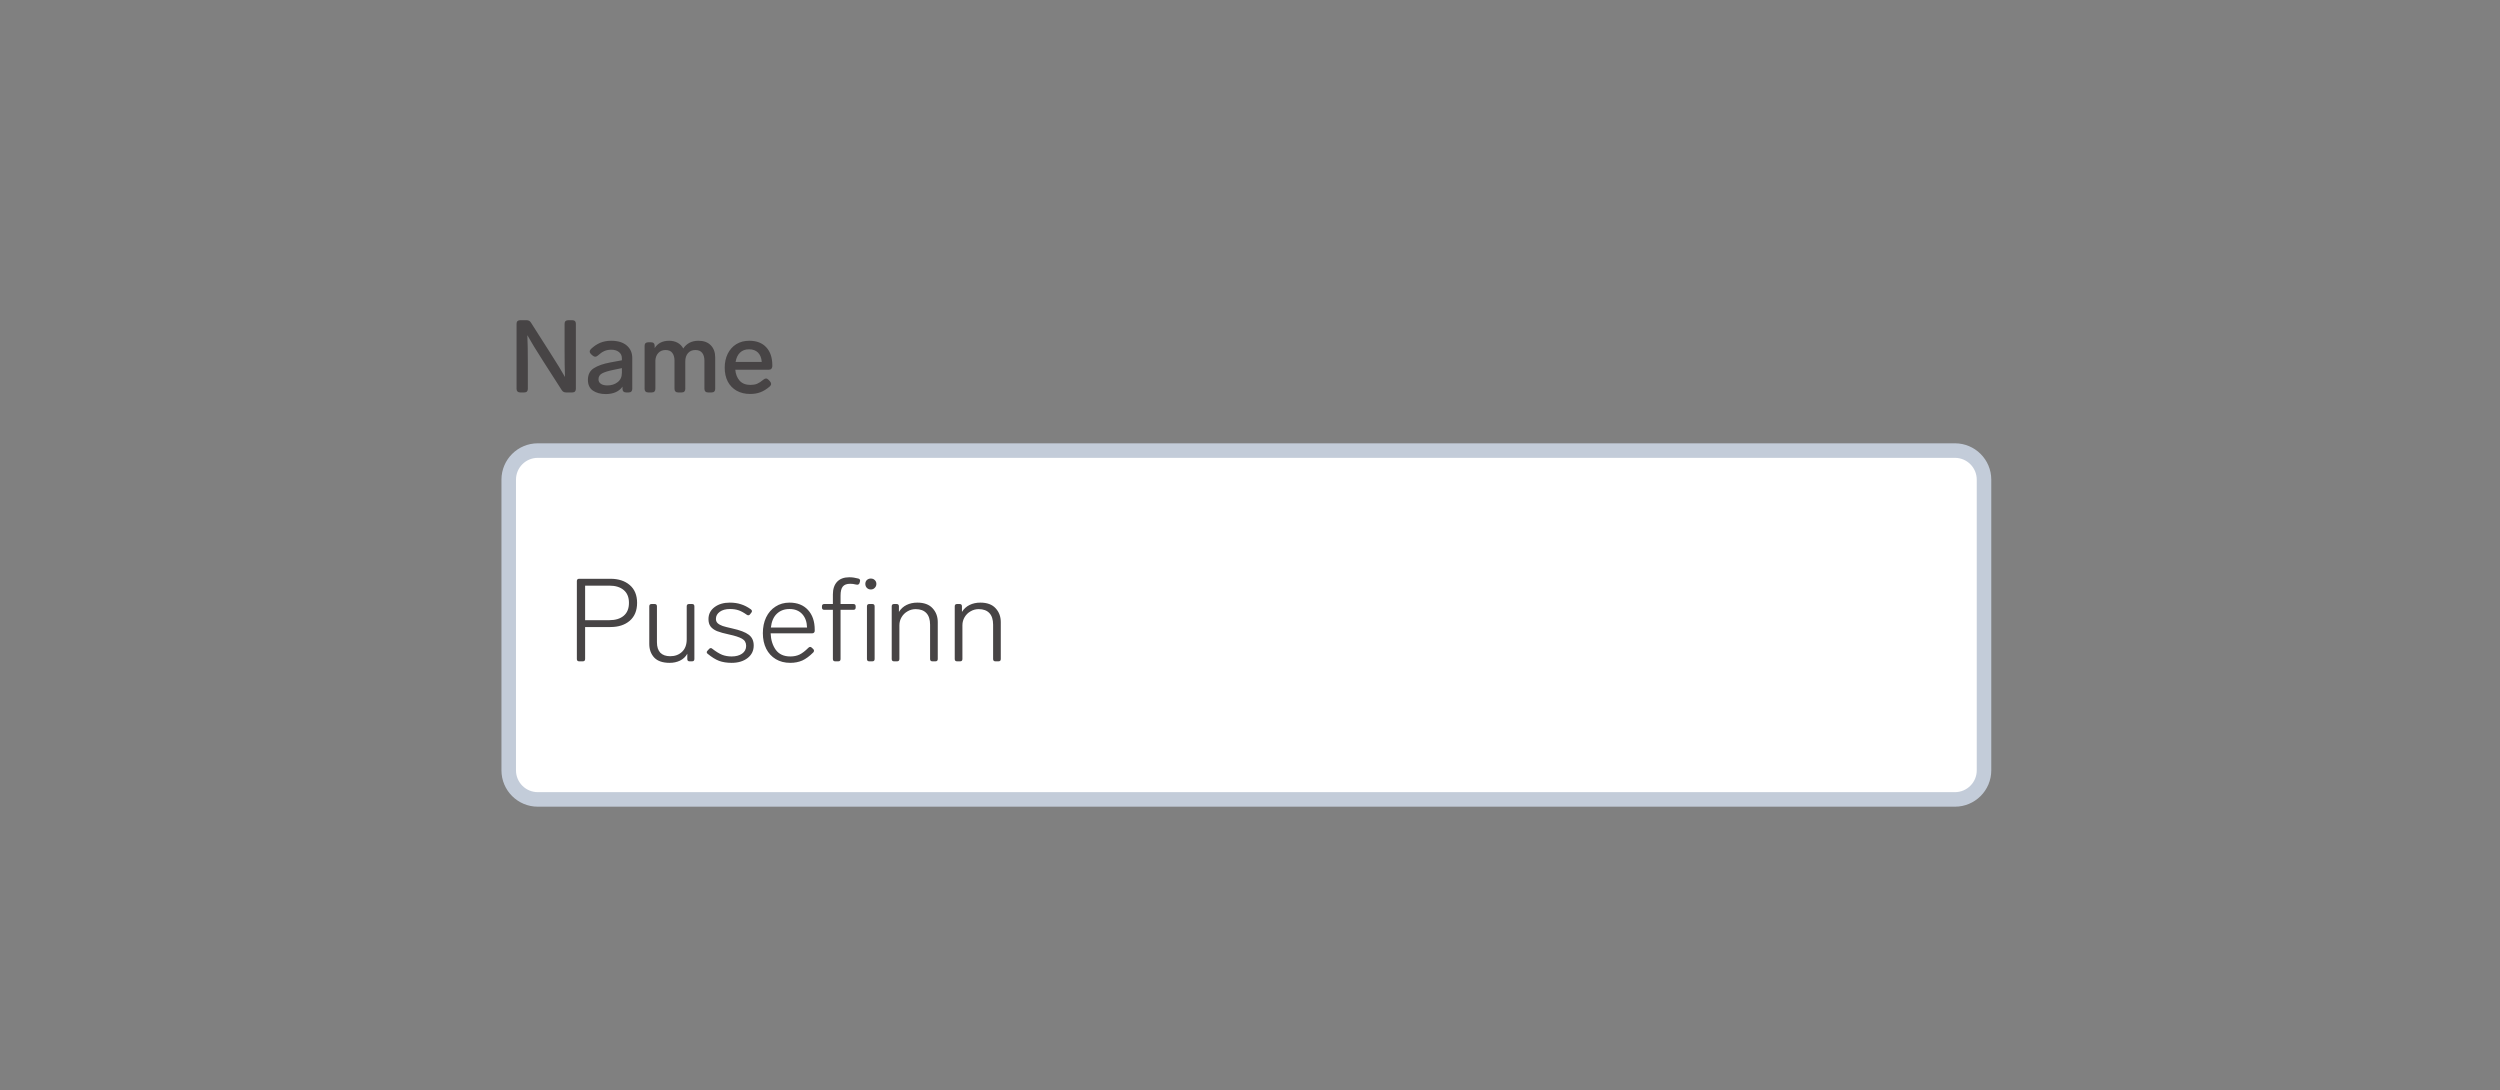 <svg width="344" height="150" viewBox="0 0 344 150" fill="none" xmlns="http://www.w3.org/2000/svg">
<rect x="0" y="0" width="344" height="150" fill="#808080" stroke="none"/>
<path d="M77.686 44.55C77.686 44.391 77.728 44.27 77.812 44.186C77.905 44.102 78.027 44.06 78.176 44.06H78.75C78.909 44.06 79.03 44.102 79.114 44.186C79.198 44.27 79.24 44.391 79.24 44.55V53.51C79.24 53.659 79.198 53.781 79.114 53.874C79.03 53.958 78.909 54 78.75 54H77.882C77.621 54 77.425 53.893 77.294 53.678L74.746 49.702C73.775 48.19 73.047 46.995 72.562 46.118C72.609 47.117 72.632 48.409 72.632 49.996V53.51C72.632 53.659 72.59 53.781 72.506 53.874C72.422 53.958 72.301 54 72.142 54H71.568C71.419 54 71.297 53.958 71.204 53.874C71.12 53.781 71.078 53.659 71.078 53.51V44.55C71.078 44.391 71.12 44.27 71.204 44.186C71.297 44.102 71.419 44.06 71.568 44.06H72.464C72.725 44.06 72.921 44.167 73.052 44.382L75.684 48.512C76.617 49.968 77.303 51.088 77.742 51.872C77.705 50.873 77.686 49.641 77.686 48.176V44.55ZM84.088 46.888C85.022 46.888 85.74 47.107 86.244 47.546C86.748 47.975 87 48.549 87 49.268V53.51C87 53.659 86.958 53.781 86.874 53.874C86.79 53.958 86.669 54 86.51 54H86.146C85.997 54 85.876 53.958 85.782 53.874C85.698 53.781 85.656 53.659 85.656 53.51V53.202C85.432 53.529 85.124 53.781 84.732 53.958C84.34 54.135 83.883 54.224 83.36 54.224C82.642 54.224 82.049 54.065 81.582 53.748C81.125 53.421 80.896 52.931 80.896 52.278C80.896 51.55 81.167 51.013 81.708 50.668C82.259 50.313 83.02 50.047 83.99 49.87L85.572 49.576V49.324C85.572 48.941 85.437 48.647 85.166 48.442C84.905 48.227 84.555 48.12 84.116 48.12C83.743 48.12 83.416 48.185 83.136 48.316C82.866 48.437 82.572 48.643 82.254 48.932C82.133 49.035 82.016 49.086 81.904 49.086C81.792 49.086 81.676 49.035 81.554 48.932L81.33 48.736C81.209 48.624 81.148 48.503 81.148 48.372C81.148 48.251 81.204 48.134 81.316 48.022C81.718 47.639 82.142 47.355 82.59 47.168C83.038 46.981 83.538 46.888 84.088 46.888ZM83.57 53.034C84.13 53.034 84.602 52.885 84.984 52.586C85.376 52.287 85.572 51.858 85.572 51.298V50.654L84.354 50.906C83.673 51.046 83.169 51.205 82.842 51.382C82.516 51.559 82.352 51.83 82.352 52.194C82.352 52.455 82.46 52.661 82.674 52.81C82.889 52.959 83.188 53.034 83.57 53.034ZM96.102 46.888C96.839 46.888 97.409 47.098 97.81 47.518C98.211 47.929 98.412 48.484 98.412 49.184V53.51C98.412 53.659 98.37 53.781 98.286 53.874C98.202 53.958 98.081 54 97.922 54H97.418C97.269 54 97.147 53.958 97.054 53.874C96.97 53.781 96.928 53.659 96.928 53.51V49.632C96.928 49.175 96.825 48.815 96.62 48.554C96.415 48.293 96.102 48.162 95.682 48.162C95.252 48.162 94.912 48.307 94.66 48.596C94.417 48.885 94.296 49.259 94.296 49.716V53.51C94.296 53.659 94.254 53.781 94.17 53.874C94.086 53.958 93.965 54 93.806 54H93.302C93.153 54 93.031 53.958 92.938 53.874C92.854 53.781 92.812 53.659 92.812 53.51V49.632C92.812 49.175 92.709 48.815 92.504 48.554C92.308 48.293 92 48.162 91.58 48.162C91.169 48.162 90.838 48.297 90.586 48.568C90.334 48.839 90.198 49.189 90.18 49.618V53.51C90.18 53.659 90.138 53.781 90.054 53.874C89.97 53.958 89.849 54 89.69 54H89.186C89.037 54 88.915 53.958 88.822 53.874C88.738 53.781 88.696 53.659 88.696 53.51V47.588C88.696 47.429 88.738 47.308 88.822 47.224C88.915 47.14 89.037 47.098 89.186 47.098H89.592C89.751 47.098 89.872 47.14 89.956 47.224C90.04 47.308 90.082 47.429 90.082 47.588V47.896C90.511 47.224 91.174 46.888 92.07 46.888C92.518 46.888 92.91 46.981 93.246 47.168C93.582 47.355 93.838 47.616 94.016 47.952C94.492 47.243 95.187 46.888 96.102 46.888ZM105.054 52.236C105.175 52.133 105.292 52.082 105.404 52.082C105.516 52.082 105.632 52.143 105.754 52.264L105.95 52.474C106.052 52.595 106.104 52.712 106.104 52.824C106.104 52.945 106.043 53.062 105.922 53.174C105.492 53.547 105.063 53.813 104.634 53.972C104.214 54.131 103.747 54.21 103.234 54.21C102.515 54.21 101.89 54.061 101.358 53.762C100.835 53.463 100.429 53.043 100.14 52.502C99.86 51.951 99.72 51.317 99.72 50.598C99.72 49.889 99.855 49.254 100.126 48.694C100.406 48.125 100.798 47.681 101.302 47.364C101.815 47.047 102.412 46.888 103.094 46.888C104.111 46.888 104.895 47.191 105.446 47.798C105.996 48.395 106.272 49.221 106.272 50.276V50.402C106.262 50.551 106.216 50.668 106.132 50.752C106.048 50.836 105.926 50.878 105.768 50.878H101.176C101.232 51.494 101.432 51.998 101.778 52.39C102.132 52.773 102.627 52.964 103.262 52.964C103.607 52.964 103.91 52.913 104.172 52.81C104.433 52.698 104.727 52.507 105.054 52.236ZM103.066 48.064C102.552 48.064 102.137 48.218 101.82 48.526C101.512 48.825 101.311 49.249 101.218 49.8H104.816C104.778 49.259 104.61 48.834 104.312 48.526C104.013 48.218 103.598 48.064 103.066 48.064Z" fill="#474445"/>
<path d="M70 66C70 63.791 71.791 62 74 62H269C271.209 62 273 63.791 273 66V106C273 108.209 271.209 110 269 110H74C71.791 110 70 108.209 70 106V66Z" fill="white"/>
<path d="M79.696 91C79.483 91 79.376 90.893 79.376 90.68V79.96C79.376 79.747 79.483 79.64 79.696 79.64H84C85.099 79.64 85.984 79.928 86.656 80.504C87.328 81.08 87.664 81.896 87.664 82.952C87.664 84.008 87.328 84.829 86.656 85.416C85.984 85.992 85.099 86.28 84 86.28H80.512V90.68C80.512 90.893 80.405 91 80.192 91H79.696ZM83.856 85.336C84.688 85.336 85.344 85.133 85.824 84.728C86.304 84.323 86.544 83.731 86.544 82.952C86.544 82.184 86.304 81.597 85.824 81.192C85.344 80.787 84.688 80.584 83.856 80.584H80.512V85.336H83.856ZM94.492 83.432C94.492 83.219 94.598 83.112 94.811 83.112H95.228C95.441 83.112 95.547 83.219 95.547 83.432V90.68C95.547 90.893 95.441 91 95.228 91H94.891C94.678 91 94.572 90.893 94.572 90.68V89.96C94.337 90.376 94.001 90.691 93.564 90.904C93.137 91.107 92.668 91.208 92.156 91.208C91.195 91.208 90.486 90.968 90.028 90.488C89.569 89.997 89.34 89.368 89.34 88.6V83.432C89.34 83.219 89.446 83.112 89.659 83.112H90.076C90.289 83.112 90.395 83.219 90.395 83.432V88.376C90.395 89.005 90.55 89.485 90.859 89.816C91.18 90.136 91.633 90.296 92.219 90.296C92.881 90.296 93.425 90.093 93.852 89.688C94.278 89.283 94.492 88.707 94.492 87.96V83.432ZM100.67 91.208C100.02 91.208 99.444 91.117 98.942 90.936C98.452 90.744 97.934 90.424 97.39 89.976C97.294 89.912 97.246 89.837 97.246 89.752C97.246 89.677 97.284 89.603 97.358 89.528L97.566 89.304C97.63 89.219 97.71 89.176 97.806 89.176C97.881 89.176 97.95 89.208 98.014 89.272C98.526 89.667 98.98 89.944 99.374 90.104C99.769 90.253 100.201 90.328 100.67 90.328C101.257 90.328 101.737 90.2 102.11 89.944C102.484 89.677 102.67 89.32 102.67 88.872C102.67 88.424 102.478 88.093 102.094 87.88C101.71 87.667 101.118 87.475 100.318 87.304C99.614 87.155 99.06 87 98.654 86.84C98.26 86.669 97.966 86.456 97.774 86.2C97.582 85.944 97.486 85.608 97.486 85.192C97.486 84.509 97.764 83.96 98.318 83.544C98.873 83.128 99.572 82.92 100.414 82.92C100.99 82.92 101.502 82.995 101.95 83.144C102.409 83.283 102.868 83.517 103.326 83.848C103.422 83.923 103.47 84.003 103.47 84.088C103.47 84.141 103.444 84.211 103.39 84.296L103.198 84.536C103.145 84.621 103.07 84.664 102.974 84.664C102.889 84.664 102.814 84.637 102.75 84.584C102.313 84.275 101.924 84.067 101.582 83.96C101.252 83.853 100.873 83.8 100.446 83.8C99.86 83.8 99.39 83.928 99.038 84.184C98.686 84.44 98.51 84.765 98.51 85.16C98.51 85.405 98.59 85.603 98.75 85.752C98.91 85.901 99.14 86.029 99.438 86.136C99.737 86.232 100.174 86.344 100.75 86.472C101.817 86.707 102.574 86.995 103.022 87.336C103.481 87.677 103.71 88.173 103.71 88.824C103.71 89.539 103.428 90.115 102.862 90.552C102.297 90.989 101.566 91.208 100.67 91.208ZM111.241 89.128C111.315 89.053 111.395 89.016 111.481 89.016C111.555 89.016 111.625 89.048 111.689 89.112L111.897 89.304C111.971 89.379 112.009 89.459 112.009 89.544C112.009 89.608 111.977 89.683 111.913 89.768C111.39 90.291 110.883 90.664 110.393 90.888C109.902 91.101 109.353 91.208 108.745 91.208C107.977 91.208 107.31 91.037 106.745 90.696C106.179 90.355 105.742 89.88 105.433 89.272C105.123 88.653 104.969 87.939 104.969 87.128C104.969 86.307 105.118 85.581 105.417 84.952C105.726 84.312 106.158 83.816 106.713 83.464C107.267 83.101 107.907 82.92 108.633 82.92C109.71 82.92 110.558 83.256 111.177 83.928C111.795 84.6 112.105 85.507 112.105 86.648V86.84C112.094 86.936 112.057 87.011 111.993 87.064C111.939 87.117 111.865 87.144 111.769 87.144H106.041C106.073 88.04 106.307 88.797 106.745 89.416C107.193 90.024 107.859 90.328 108.745 90.328C109.225 90.328 109.646 90.243 110.009 90.072C110.382 89.891 110.793 89.576 111.241 89.128ZM108.633 83.8C107.929 83.8 107.347 84.019 106.889 84.456C106.441 84.883 106.169 85.512 106.073 86.344H111.049C111.027 85.565 110.803 84.947 110.377 84.488C109.95 84.029 109.369 83.8 108.633 83.8ZM116.989 80.328C116.509 80.328 116.168 80.456 115.965 80.712C115.762 80.957 115.661 81.373 115.661 81.96V83.112H117.421C117.634 83.112 117.741 83.219 117.741 83.432V83.592C117.741 83.805 117.634 83.912 117.421 83.912H115.661V90.68C115.661 90.893 115.554 91 115.341 91H114.925C114.712 91 114.605 90.893 114.605 90.68V83.912H113.421C113.208 83.912 113.101 83.805 113.101 83.592V83.432C113.101 83.219 113.208 83.112 113.421 83.112H114.605V81.784C114.605 81.048 114.797 80.472 115.181 80.056C115.576 79.64 116.136 79.432 116.861 79.432C117.266 79.432 117.682 79.491 118.109 79.608C118.312 79.672 118.386 79.805 118.333 80.008L118.269 80.232C118.216 80.381 118.109 80.456 117.949 80.456C117.917 80.456 117.848 80.445 117.741 80.424C117.506 80.36 117.256 80.328 116.989 80.328ZM119.821 81.112C119.608 81.112 119.427 81.037 119.277 80.888C119.139 80.739 119.069 80.557 119.069 80.344C119.069 80.131 119.139 79.955 119.277 79.816C119.427 79.677 119.608 79.608 119.821 79.608C120.045 79.608 120.227 79.677 120.365 79.816C120.515 79.955 120.589 80.131 120.589 80.344C120.589 80.557 120.515 80.739 120.365 80.888C120.227 81.037 120.045 81.112 119.821 81.112ZM119.613 91C119.4 91 119.293 90.893 119.293 90.68V83.432C119.293 83.219 119.4 83.112 119.613 83.112H120.029C120.243 83.112 120.349 83.219 120.349 83.432V90.68C120.349 90.893 120.243 91 120.029 91H119.613ZM126.22 82.92C127.148 82.92 127.846 83.176 128.316 83.688C128.796 84.2 129.036 84.84 129.036 85.608V90.68C129.036 90.893 128.929 91 128.716 91H128.3C128.086 91 127.98 90.893 127.98 90.68V85.96C127.98 85.256 127.809 84.723 127.468 84.36C127.126 83.997 126.636 83.816 125.996 83.816C125.59 83.816 125.217 83.917 124.876 84.12C124.534 84.312 124.262 84.579 124.06 84.92C123.857 85.261 123.756 85.635 123.756 86.04V90.68C123.756 90.893 123.649 91 123.436 91H123.02C122.806 91 122.7 90.893 122.7 90.68V83.432C122.7 83.219 122.806 83.112 123.02 83.112H123.372C123.585 83.112 123.692 83.219 123.692 83.432V84.2C123.958 83.773 124.31 83.453 124.748 83.24C125.185 83.027 125.676 82.92 126.22 82.92ZM134.891 82.92C135.82 82.92 136.518 83.176 136.988 83.688C137.468 84.2 137.708 84.84 137.708 85.608V90.68C137.708 90.893 137.601 91 137.388 91H136.972C136.758 91 136.652 90.893 136.652 90.68V85.96C136.652 85.256 136.481 84.723 136.14 84.36C135.798 83.997 135.308 83.816 134.668 83.816C134.262 83.816 133.889 83.917 133.548 84.12C133.206 84.312 132.934 84.579 132.732 84.92C132.529 85.261 132.428 85.635 132.428 86.04V90.68C132.428 90.893 132.321 91 132.108 91H131.692C131.478 91 131.372 90.893 131.372 90.68V83.432C131.372 83.219 131.478 83.112 131.692 83.112H132.044C132.257 83.112 132.364 83.219 132.364 83.432V84.2C132.63 83.773 132.982 83.453 133.42 83.24C133.857 83.027 134.348 82.92 134.891 82.92Z" fill="#474445"/>
<path d="M74 63H269V61H74V63ZM272 66V106H274V66H272ZM269 109H74V111H269V109ZM71 106V66H69V106H71ZM74 109C72.343 109 71 107.657 71 106H69C69 108.761 71.239 111 74 111V109ZM272 106C272 107.657 270.657 109 269 109V111C271.761 111 274 108.761 274 106H272ZM269 63C270.657 63 272 64.343 272 66H274C274 63.239 271.761 61 269 61V63ZM74 61C71.239 61 69 63.239 69 66H71C71 64.343 72.343 63 74 63V61Z" fill="#C3CCD9"/>
</svg>
